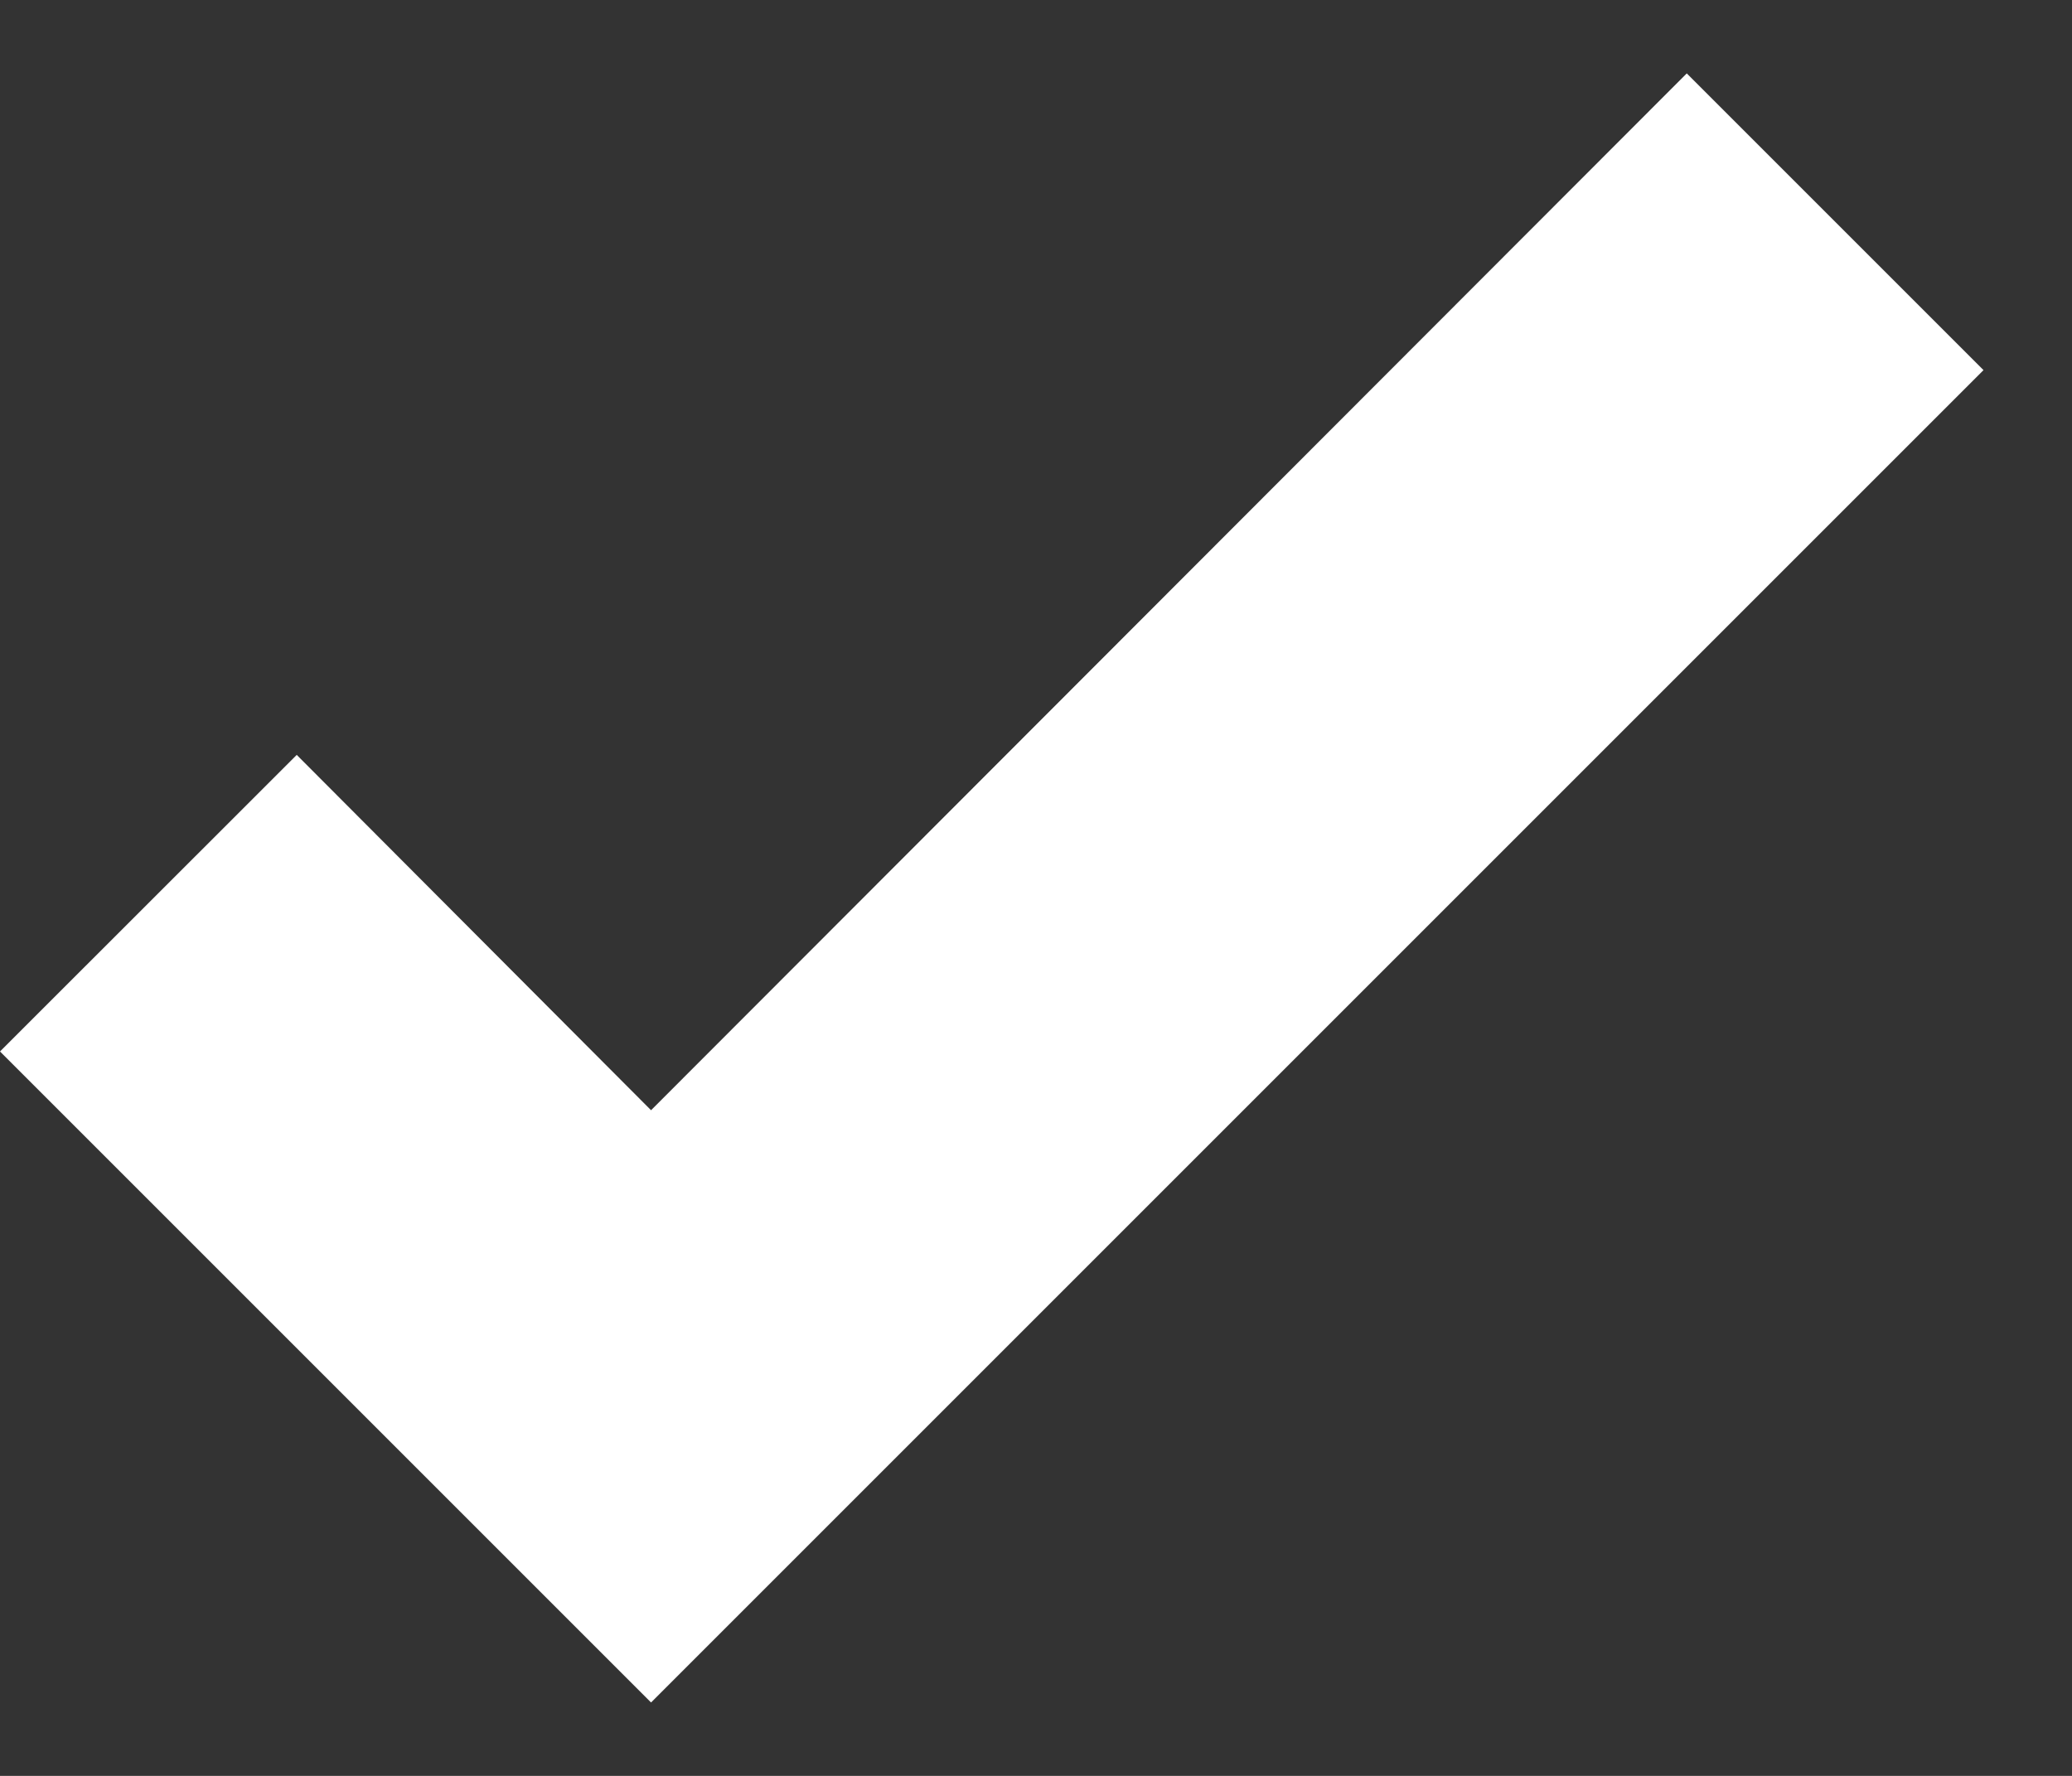 <svg width="14" height="12" viewBox="0 0 14 12" fill="none" xmlns="http://www.w3.org/2000/svg">
<rect x="0" y="0" width="14" height="12" fill="#333333" stroke="none"/>
<path d="M4.399 11.504L0 7.105L2.005 5.101L4.399 7.502L11.397 0.496L13.402 2.501L4.399 11.504Z" fill="white"/>
</svg>
